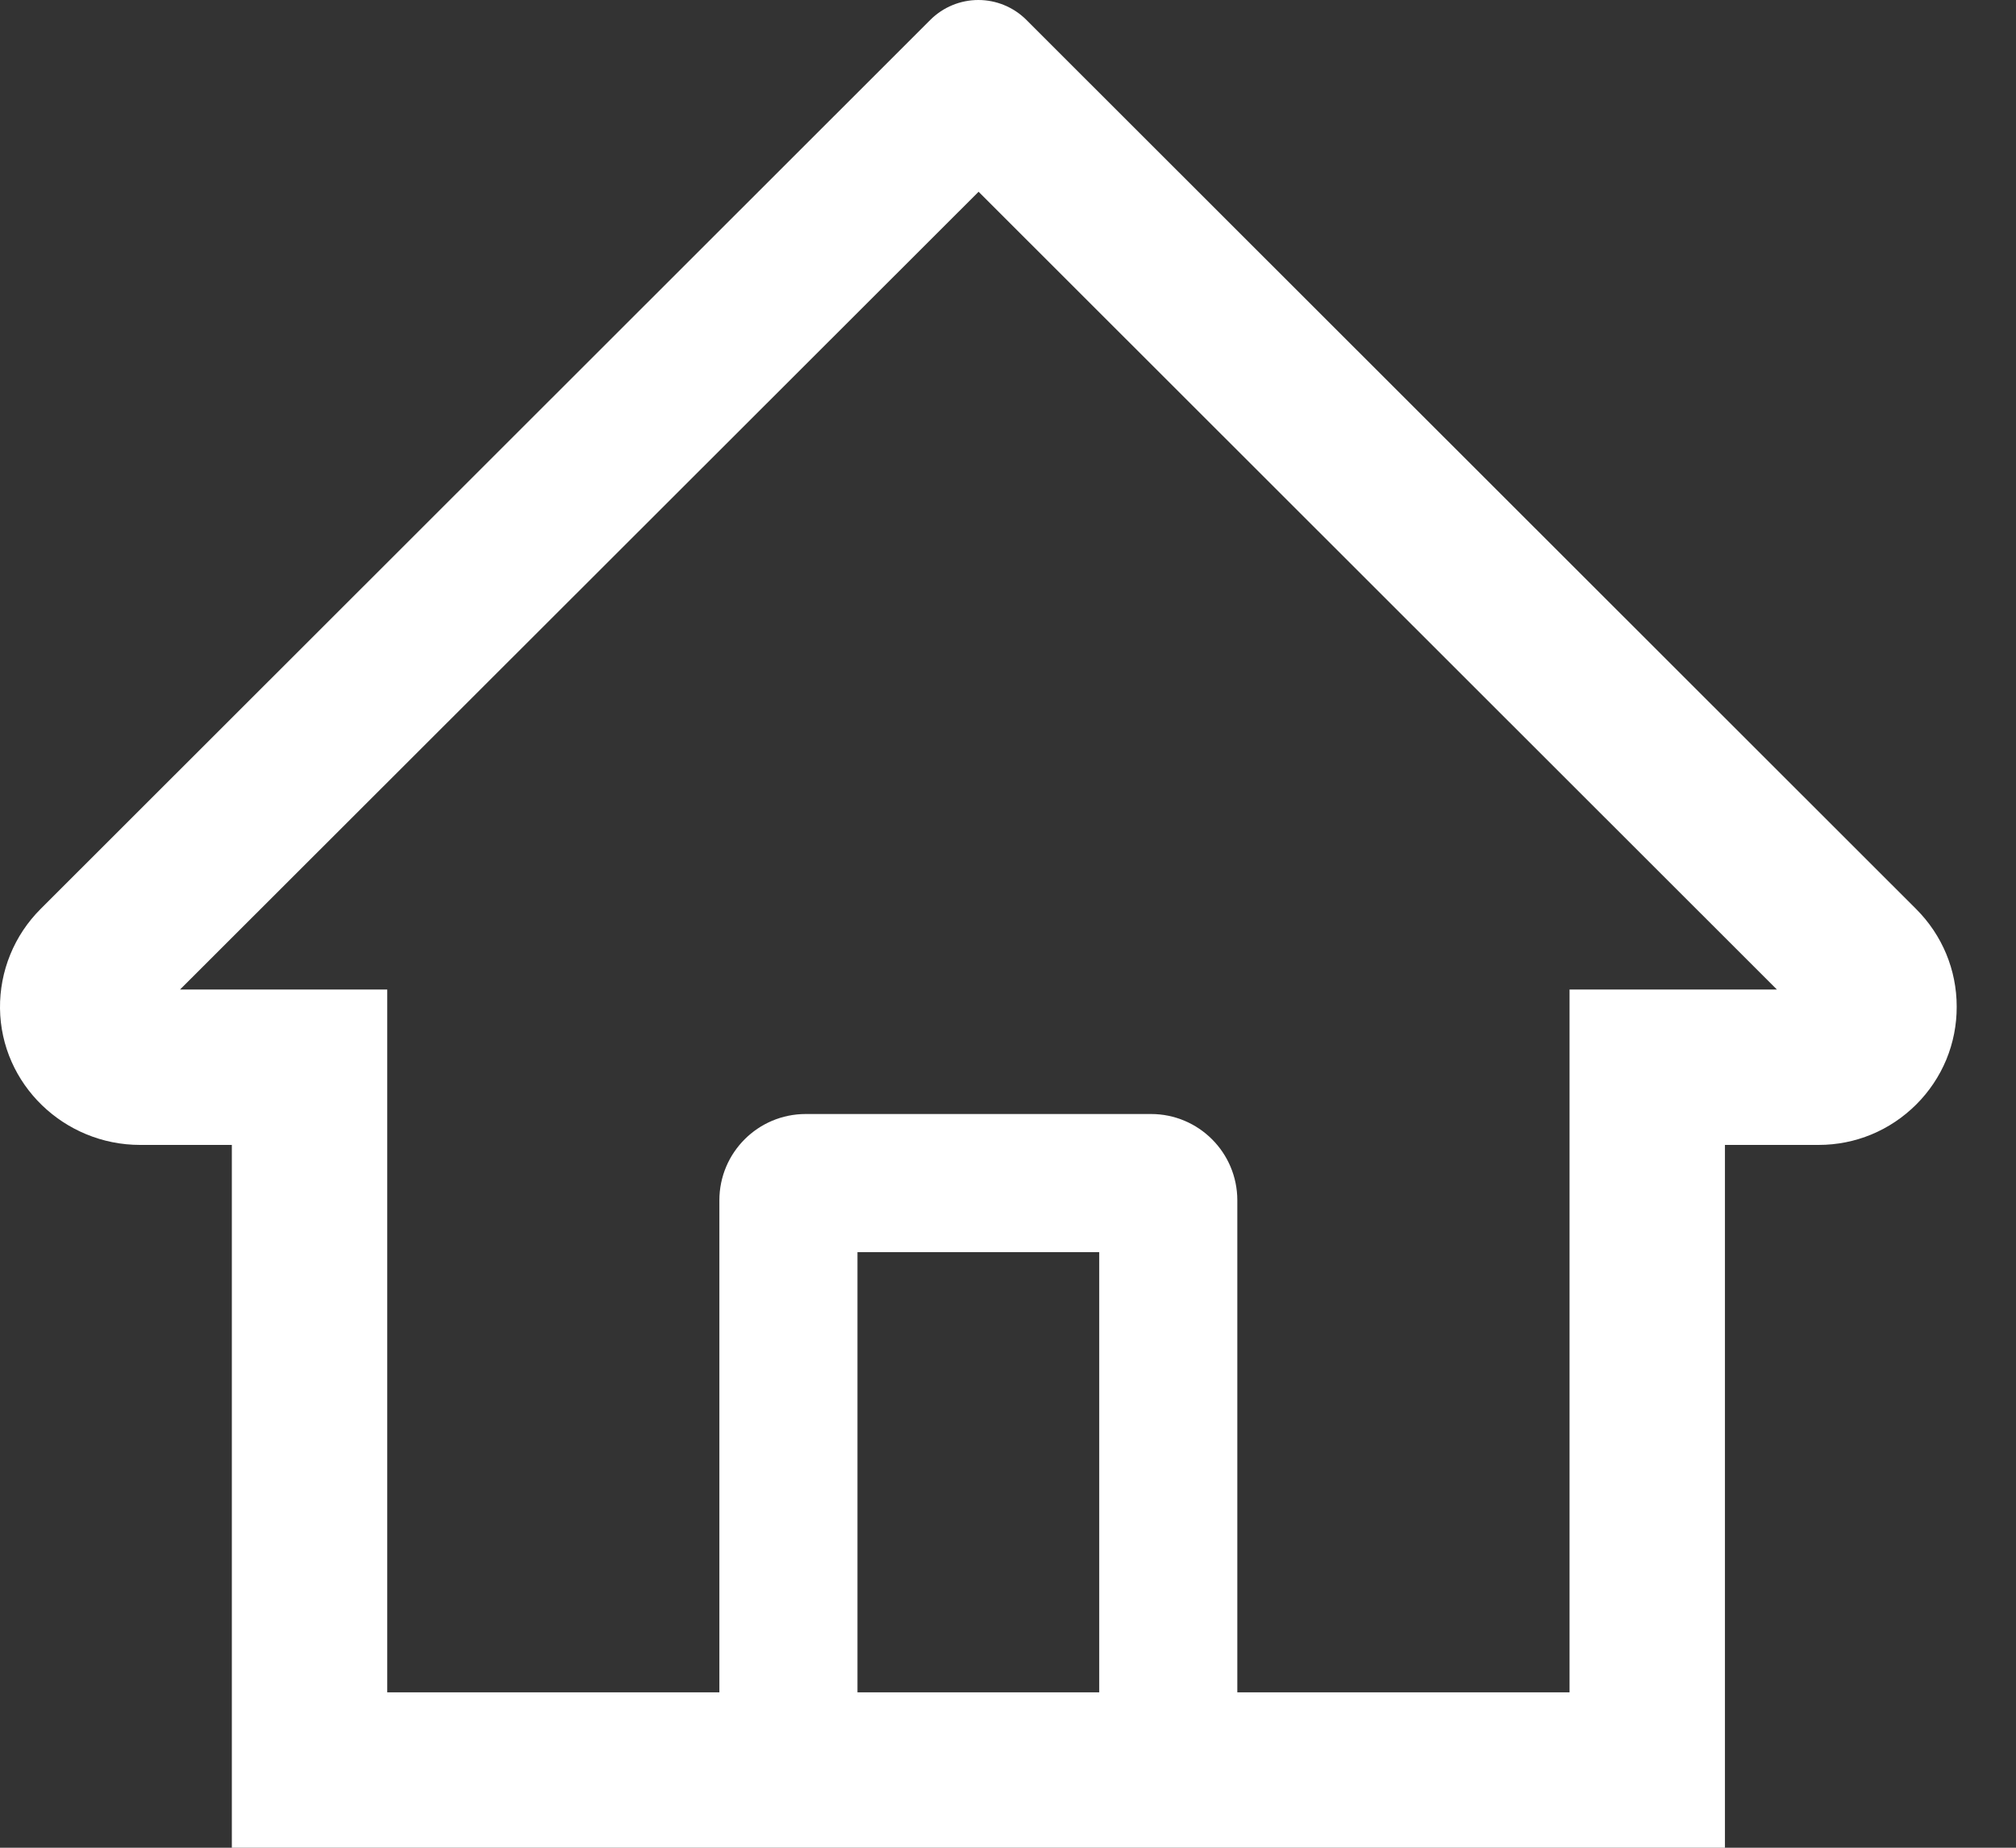 <svg width="24" height="22" viewBox="0 0 24 22" fill="none" xmlns="http://www.w3.org/2000/svg">
<rect x="0" y="0" width="24" height="22" fill="#333333" stroke="none"/>
<path d="M22.811 10.823L12.883 0.901L12.217 0.235C12.066 0.085 11.861 0 11.647 0C11.433 0 11.228 0.085 11.077 0.235L0.483 10.823C0.328 10.978 0.205 11.162 0.122 11.366C0.039 11.569 -0.002 11.786 0 12.005C0.01 12.91 0.763 13.632 1.668 13.632H2.76V22H20.535V13.632H21.65C22.089 13.632 22.503 13.46 22.814 13.149C22.967 12.996 23.088 12.815 23.171 12.615C23.253 12.415 23.295 12.201 23.294 11.985C23.294 11.548 23.122 11.134 22.811 10.823ZM13.086 20.15H10.208V14.909H13.086V20.15ZM18.685 11.782V20.15H14.73V14.292C14.73 13.724 14.27 13.264 13.703 13.264H9.592C9.024 13.264 8.564 13.724 8.564 14.292V20.15H4.61V11.782H2.143L11.65 2.283L12.243 2.876L21.154 11.782H18.685Z" fill="white"/>
</svg>
